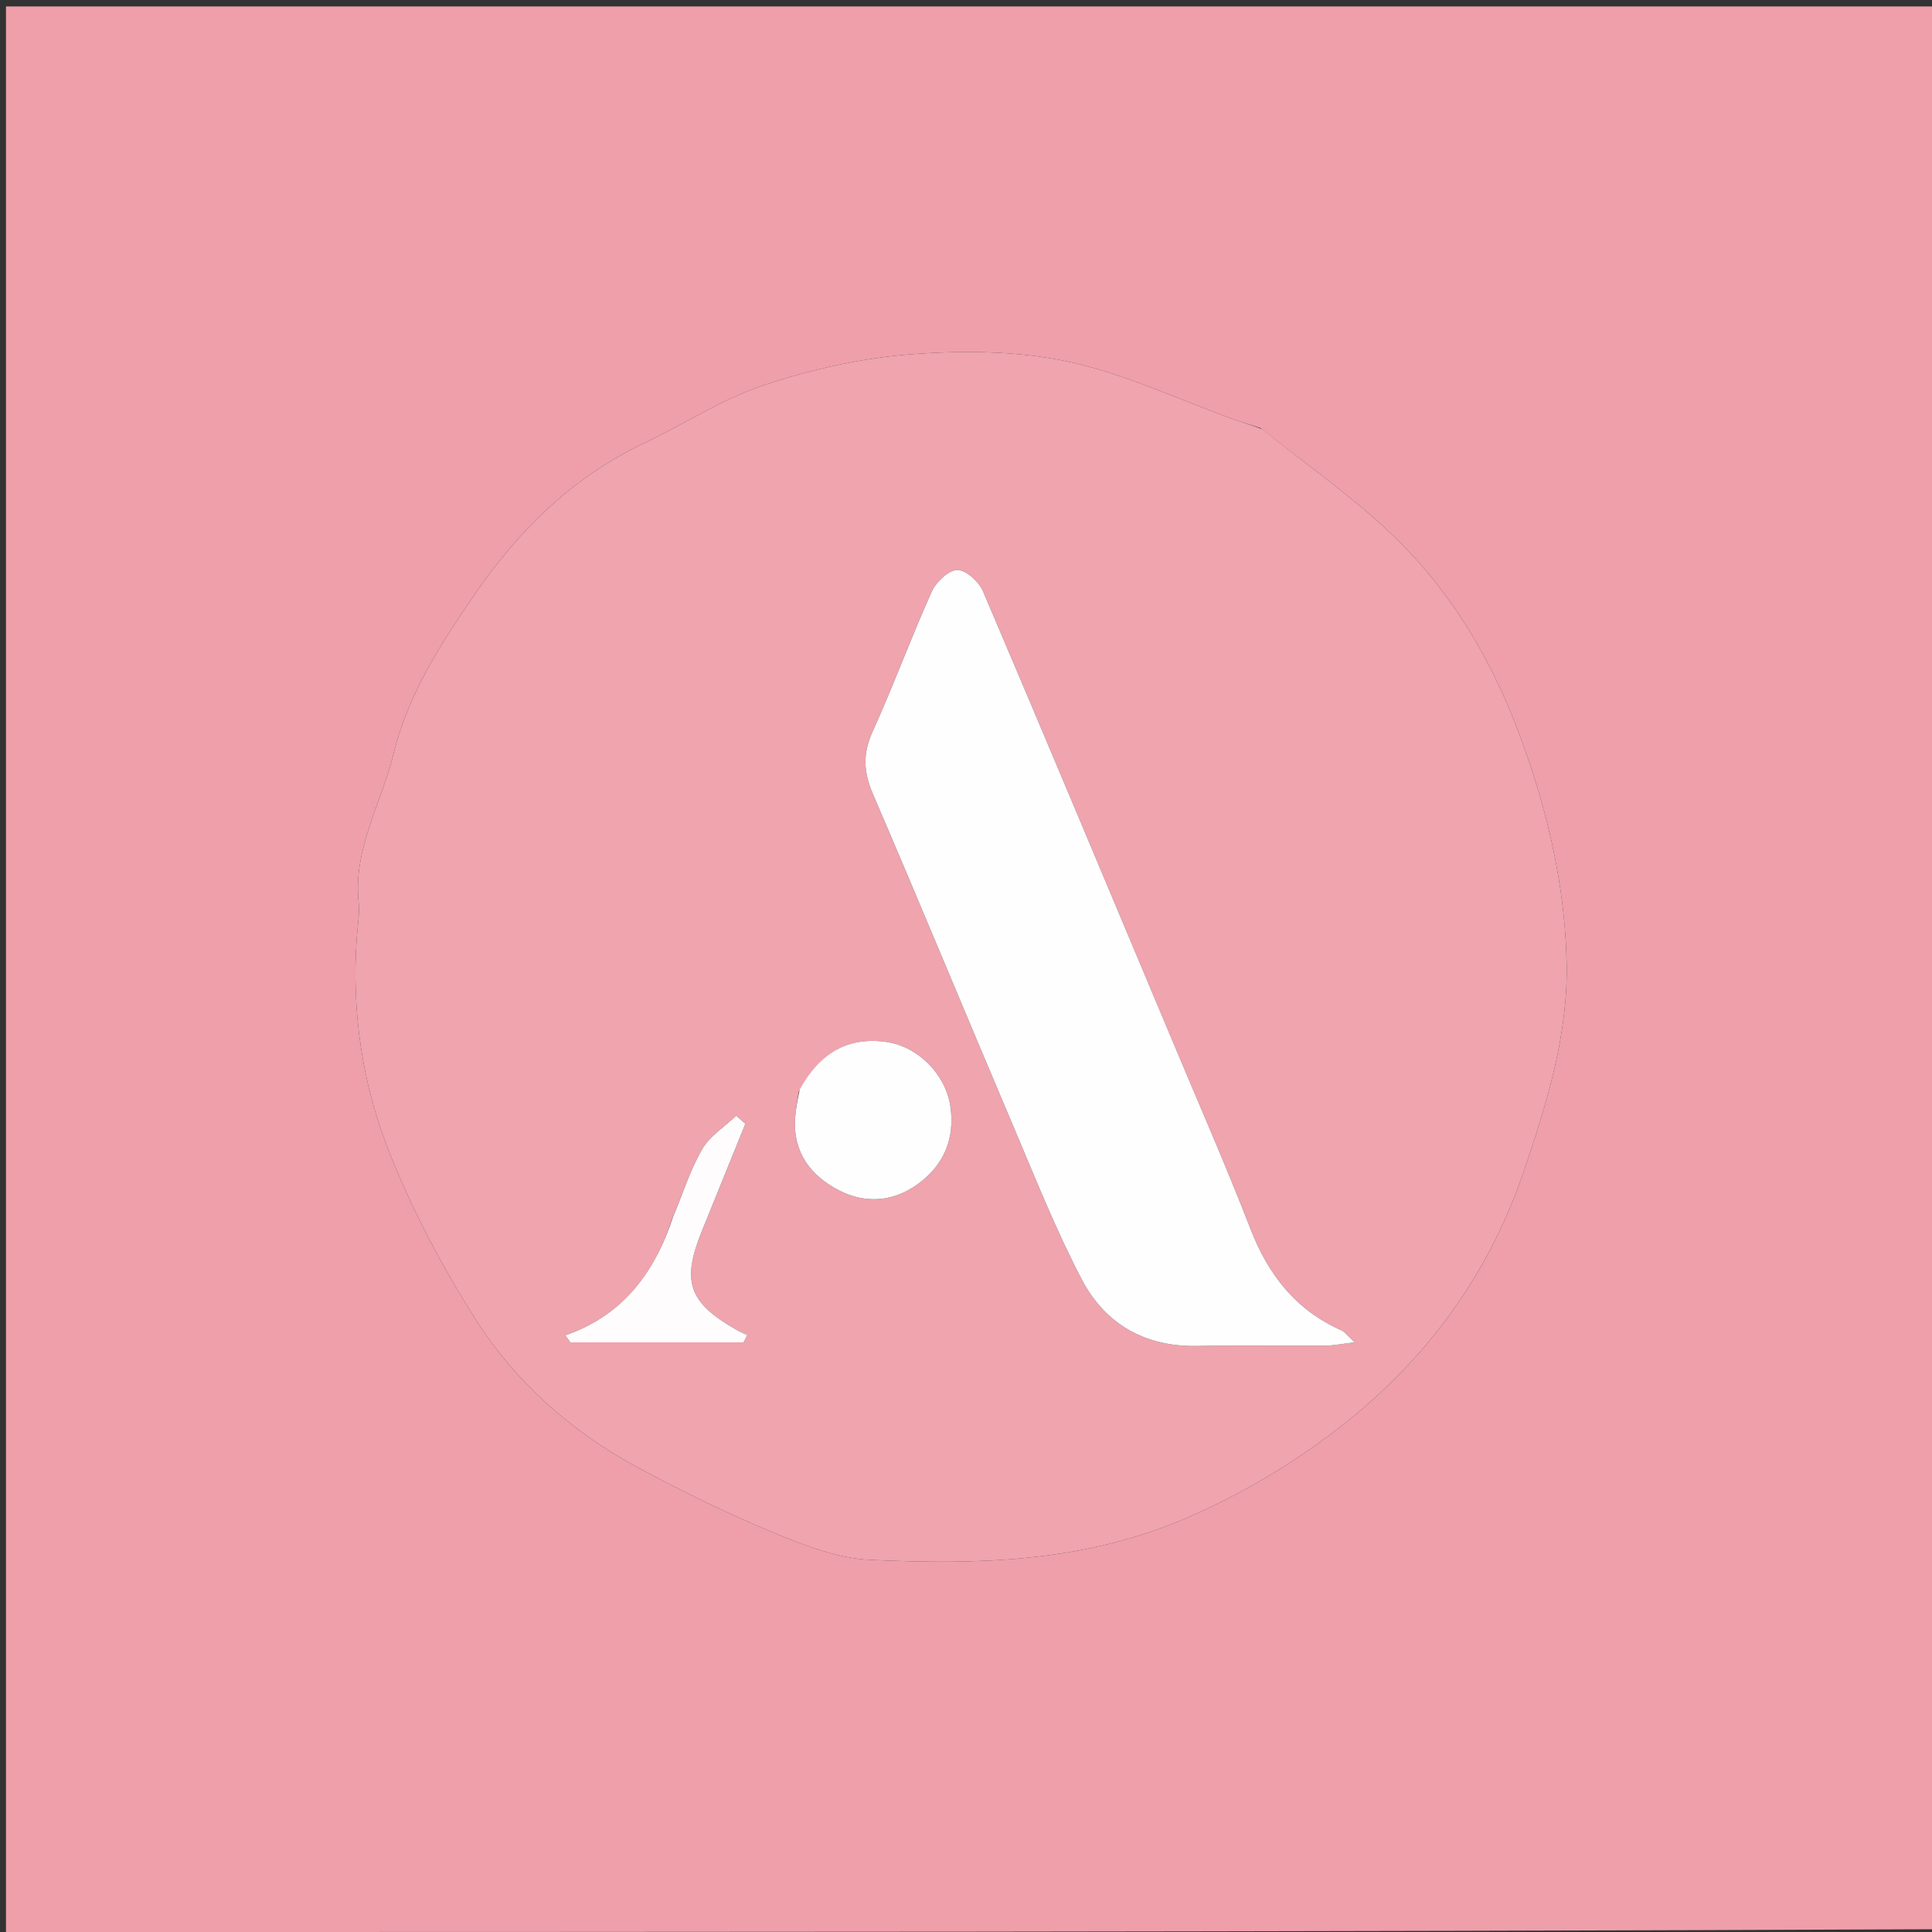 <svg version="1.1" id="Layer_1" xmlns="http://www.w3.org/2000/svg" xmlns:xlink="http://www.w3.org/1999/xlink" x="0px" y="0px"
	 width="100%" viewBox="0 0 323 323" enable-background="new 0 0 323 323" xml:space="preserve">
<rect x="0" y="0" width="323" height="323" fill="#333333" stroke="none"/>
<path fill="#EE9FAA" opacity="1" stroke="none" 
	d="
M1,323 
	C1,215.715 1,108.43 1,1.073 
	C108.57,1.073 216.139,1.073 324,1.073 
	C324,108.021 324,215.043 323.532,322.537 
	C215.71,323.006 108.355,323.003 1,323 
M210.708,71.549 
	C209.287,71.094 207.85,70.68 206.446,70.176 
	C197.165,66.848 188.105,62.499 178.55,60.458 
	C170.066,58.645 160.974,58.569 152.266,59.237 
	C143.973,59.873 135.6,61.771 127.692,64.403 
	C120.696,66.731 114.341,70.94 107.614,74.13 
	C95.724,79.77 86.71,88.691 79.403,99.318 
	C73.724,107.578 68.254,115.975 65.79,126.045 
	C63.775,134.284 59.041,141.848 59.954,150.819 
	C60.153,152.776 59.786,154.794 59.644,156.782 
	C58.758,169.206 60.592,181.384 65.148,192.801 
	C68.963,202.361 73.851,211.635 79.36,220.342 
	C86.058,230.93 95.386,239.244 106.458,245.246 
	C113.791,249.221 121.323,252.908 129.023,256.106 
	C134.269,258.286 139.906,260.523 145.459,260.781 
	C163.331,261.611 180.973,261.231 198.116,253.889 
	C207.675,249.794 216.359,244.582 224.256,238.405 
	C238.433,227.315 248.896,213.148 254.775,195.755 
	C258.621,184.378 262.184,172.978 261.914,160.89 
	C261.635,148.414 258.916,136.453 254.673,124.563 
	C249.757,110.788 242.684,98.71 232.143,88.823 
	C225.646,82.731 218.295,77.55 210.708,71.549 
z"/>
<path fill="#FFFFFF" opacity="1" stroke="none" 
	d="
M1,323.5 
	C108.355,323.003 215.71,323.006 323.532,323.005 
	C322.5,323.333 321,323.958 319.5,323.958 
	C236.333,324.005 153.167,324 70,324 
	C47,324 24,324 1,323.5 
z"/>
<path fill="#EFA4AE" opacity="1" stroke="none" 
	d="
M211.018,71.755 
	C218.295,77.55 225.646,82.731 232.143,88.823 
	C242.684,98.71 249.757,110.788 254.673,124.563 
	C258.916,136.453 261.635,148.414 261.914,160.89 
	C262.184,172.978 258.621,184.378 254.775,195.755 
	C248.896,213.148 238.433,227.315 224.256,238.405 
	C216.359,244.582 207.675,249.794 198.116,253.889 
	C180.973,261.231 163.331,261.611 145.459,260.781 
	C139.906,260.523 134.269,258.286 129.023,256.106 
	C121.323,252.908 113.791,249.221 106.458,245.246 
	C95.386,239.244 86.058,230.93 79.36,220.342 
	C73.851,211.635 68.963,202.361 65.148,192.801 
	C60.592,181.384 58.758,169.206 59.644,156.782 
	C59.786,154.794 60.153,152.776 59.954,150.819 
	C59.041,141.848 63.775,134.284 65.79,126.045 
	C68.254,115.975 73.724,107.578 79.403,99.318 
	C86.71,88.691 95.724,79.77 107.614,74.13 
	C114.341,70.94 120.696,66.731 127.692,64.403 
	C135.6,61.771 143.973,59.873 152.266,59.237 
	C160.974,58.569 170.066,58.645 178.55,60.458 
	C188.105,62.499 197.165,66.848 206.446,70.176 
	C207.85,70.68 209.287,71.094 211.018,71.755 
M195.54,172.917 
	C185.173,148.212 174.85,123.487 164.336,98.844 
	C163.656,97.25 161.493,95.28 160.046,95.301 
	C158.569,95.322 156.496,97.302 155.771,98.913 
	C152.294,106.651 149.369,114.637 145.866,122.362 
	C144.201,126.032 144.377,129.119 145.944,132.759 
	C153.841,151.1 161.454,169.563 169.265,187.941 
	C172.972,196.665 176.47,205.52 180.855,213.901 
	C184.744,221.336 191.393,225.184 200.101,225.024 
	C207.258,224.892 214.42,225.019 221.58,224.973 
	C222.917,224.964 224.252,224.679 226.49,224.414 
	C225.184,223.226 224.788,222.645 224.242,222.403 
	C216.623,219.02 212.028,213.114 209.052,205.433 
	C204.905,194.73 200.274,184.214 195.54,172.917 
M133.539,182.517 
	C133.33,183.989 133.029,185.456 132.93,186.935 
	C132.55,192.632 135.521,196.546 140.224,198.987 
	C144.649,201.283 149.318,200.952 153.441,197.961 
	C157.86,194.754 159.698,190.275 158.87,184.856 
	C158.075,179.648 153.531,174.987 148.255,174.208 
	C141.709,173.241 137.011,176.134 133.539,182.517 
M112.361,203.801 
	C109.429,212.828 104.166,219.891 94.505,223.246 
	C94.791,223.637 95.078,224.029 95.364,224.42 
	C105.015,224.42 114.666,224.42 124.317,224.42 
	C124.526,224.014 124.734,223.609 124.943,223.203 
	C124.34,222.916 123.715,222.666 123.137,222.335 
	C115.091,217.737 113.901,214.275 117.385,205.706 
	C119.8,199.767 122.203,193.823 124.612,187.881 
	C124.101,187.43 123.591,186.979 123.08,186.529 
	C121.146,188.368 118.69,189.903 117.4,192.117 
	C115.407,195.536 114.211,199.42 112.361,203.801 
z"/>
<path fill="#FFFEFE" opacity="1" stroke="none" 
	d="
M195.695,173.268 
	C200.274,184.214 204.905,194.73 209.052,205.433 
	C212.028,213.114 216.623,219.02 224.242,222.403 
	C224.788,222.645 225.184,223.226 226.49,224.414 
	C224.252,224.679 222.917,224.964 221.58,224.973 
	C214.42,225.019 207.258,224.892 200.101,225.024 
	C191.393,225.184 184.744,221.336 180.855,213.901 
	C176.47,205.52 172.972,196.665 169.265,187.941 
	C161.454,169.563 153.841,151.1 145.944,132.759 
	C144.377,129.119 144.201,126.032 145.866,122.362 
	C149.369,114.637 152.294,106.651 155.771,98.913 
	C156.496,97.302 158.569,95.322 160.046,95.301 
	C161.493,95.28 163.656,97.25 164.336,98.844 
	C174.85,123.487 185.173,148.212 195.695,173.268 
z"/>
<path fill="#FFFEFE" opacity="1" stroke="none" 
	d="
M133.696,182.15 
	C137.011,176.134 141.709,173.241 148.255,174.208 
	C153.531,174.987 158.075,179.648 158.87,184.856 
	C159.698,190.275 157.86,194.754 153.441,197.961 
	C149.318,200.952 144.649,201.283 140.224,198.987 
	C135.521,196.546 132.55,192.632 132.93,186.935 
	C133.029,185.456 133.33,183.989 133.696,182.15 
z"/>
<path fill="#FEFCFC" opacity="1" stroke="none" 
	d="
M112.52,203.454 
	C114.211,199.42 115.407,195.536 117.4,192.117 
	C118.69,189.903 121.146,188.368 123.08,186.529 
	C123.591,186.979 124.101,187.43 124.612,187.881 
	C122.203,193.823 119.8,199.767 117.385,205.706 
	C113.901,214.275 115.091,217.737 123.137,222.335 
	C123.715,222.666 124.34,222.916 124.943,223.203 
	C124.734,223.609 124.526,224.014 124.317,224.42 
	C114.666,224.42 105.015,224.42 95.364,224.42 
	C95.078,224.029 94.791,223.637 94.505,223.246 
	C104.166,219.891 109.429,212.828 112.52,203.454 
z"/>
</svg>